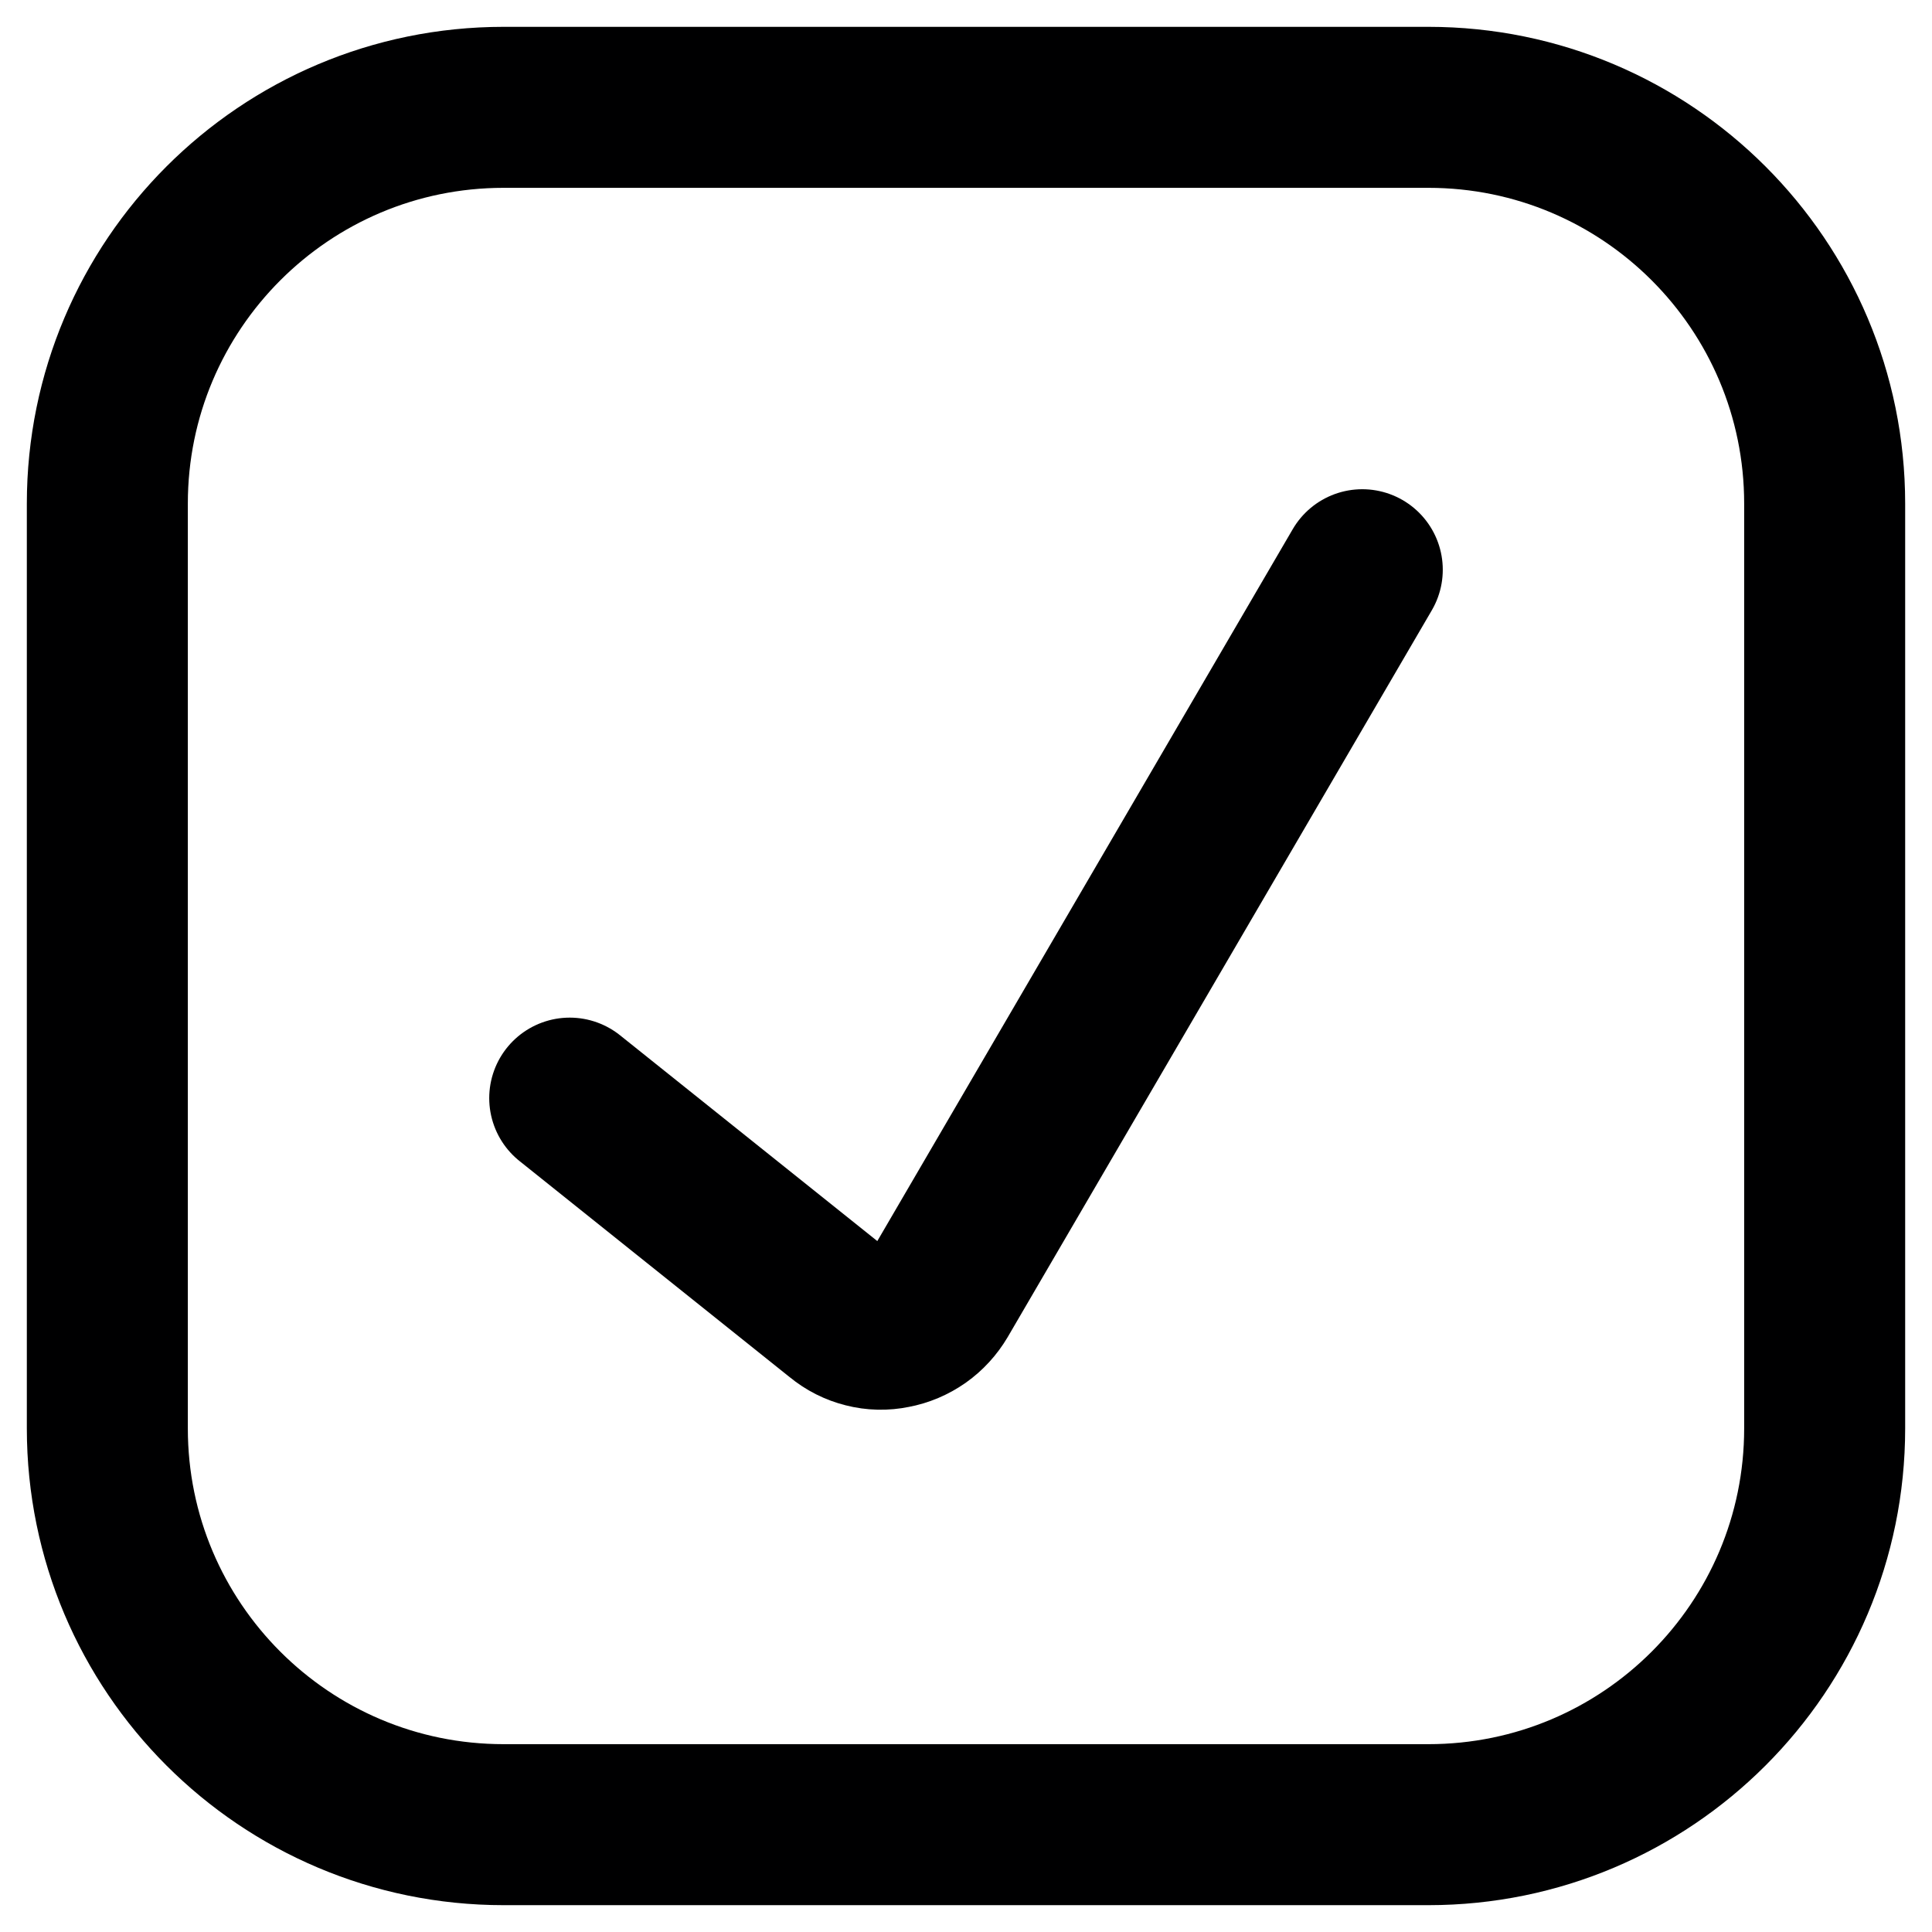 <svg width="18" height="18" viewBox="0 0 18 18" fill="none" xmlns="http://www.w3.org/2000/svg">
<g id="Group 1">
<path id="Vector" d="M13.308 1H4.692C2.653 1 1 2.653 1 4.692V13.308C1 15.347 2.653 17 4.692 17H13.308C15.347 17 17 15.347 17 13.308V4.692C17 2.653 15.347 1 13.308 1Z" stroke="#000001" stroke-width="1.5" stroke-linecap="round" stroke-linejoin="round"/>
<path id="Vector_2" d="M5.308 10.231L7.831 12.249C7.899 12.305 7.978 12.345 8.063 12.366C8.148 12.388 8.237 12.39 8.323 12.372C8.41 12.356 8.492 12.321 8.565 12.27C8.637 12.219 8.697 12.153 8.742 12.077L12.692 5.308" stroke="#000001" stroke-width="1.5" stroke-linecap="round" stroke-linejoin="round"/>
</g>
</svg>

